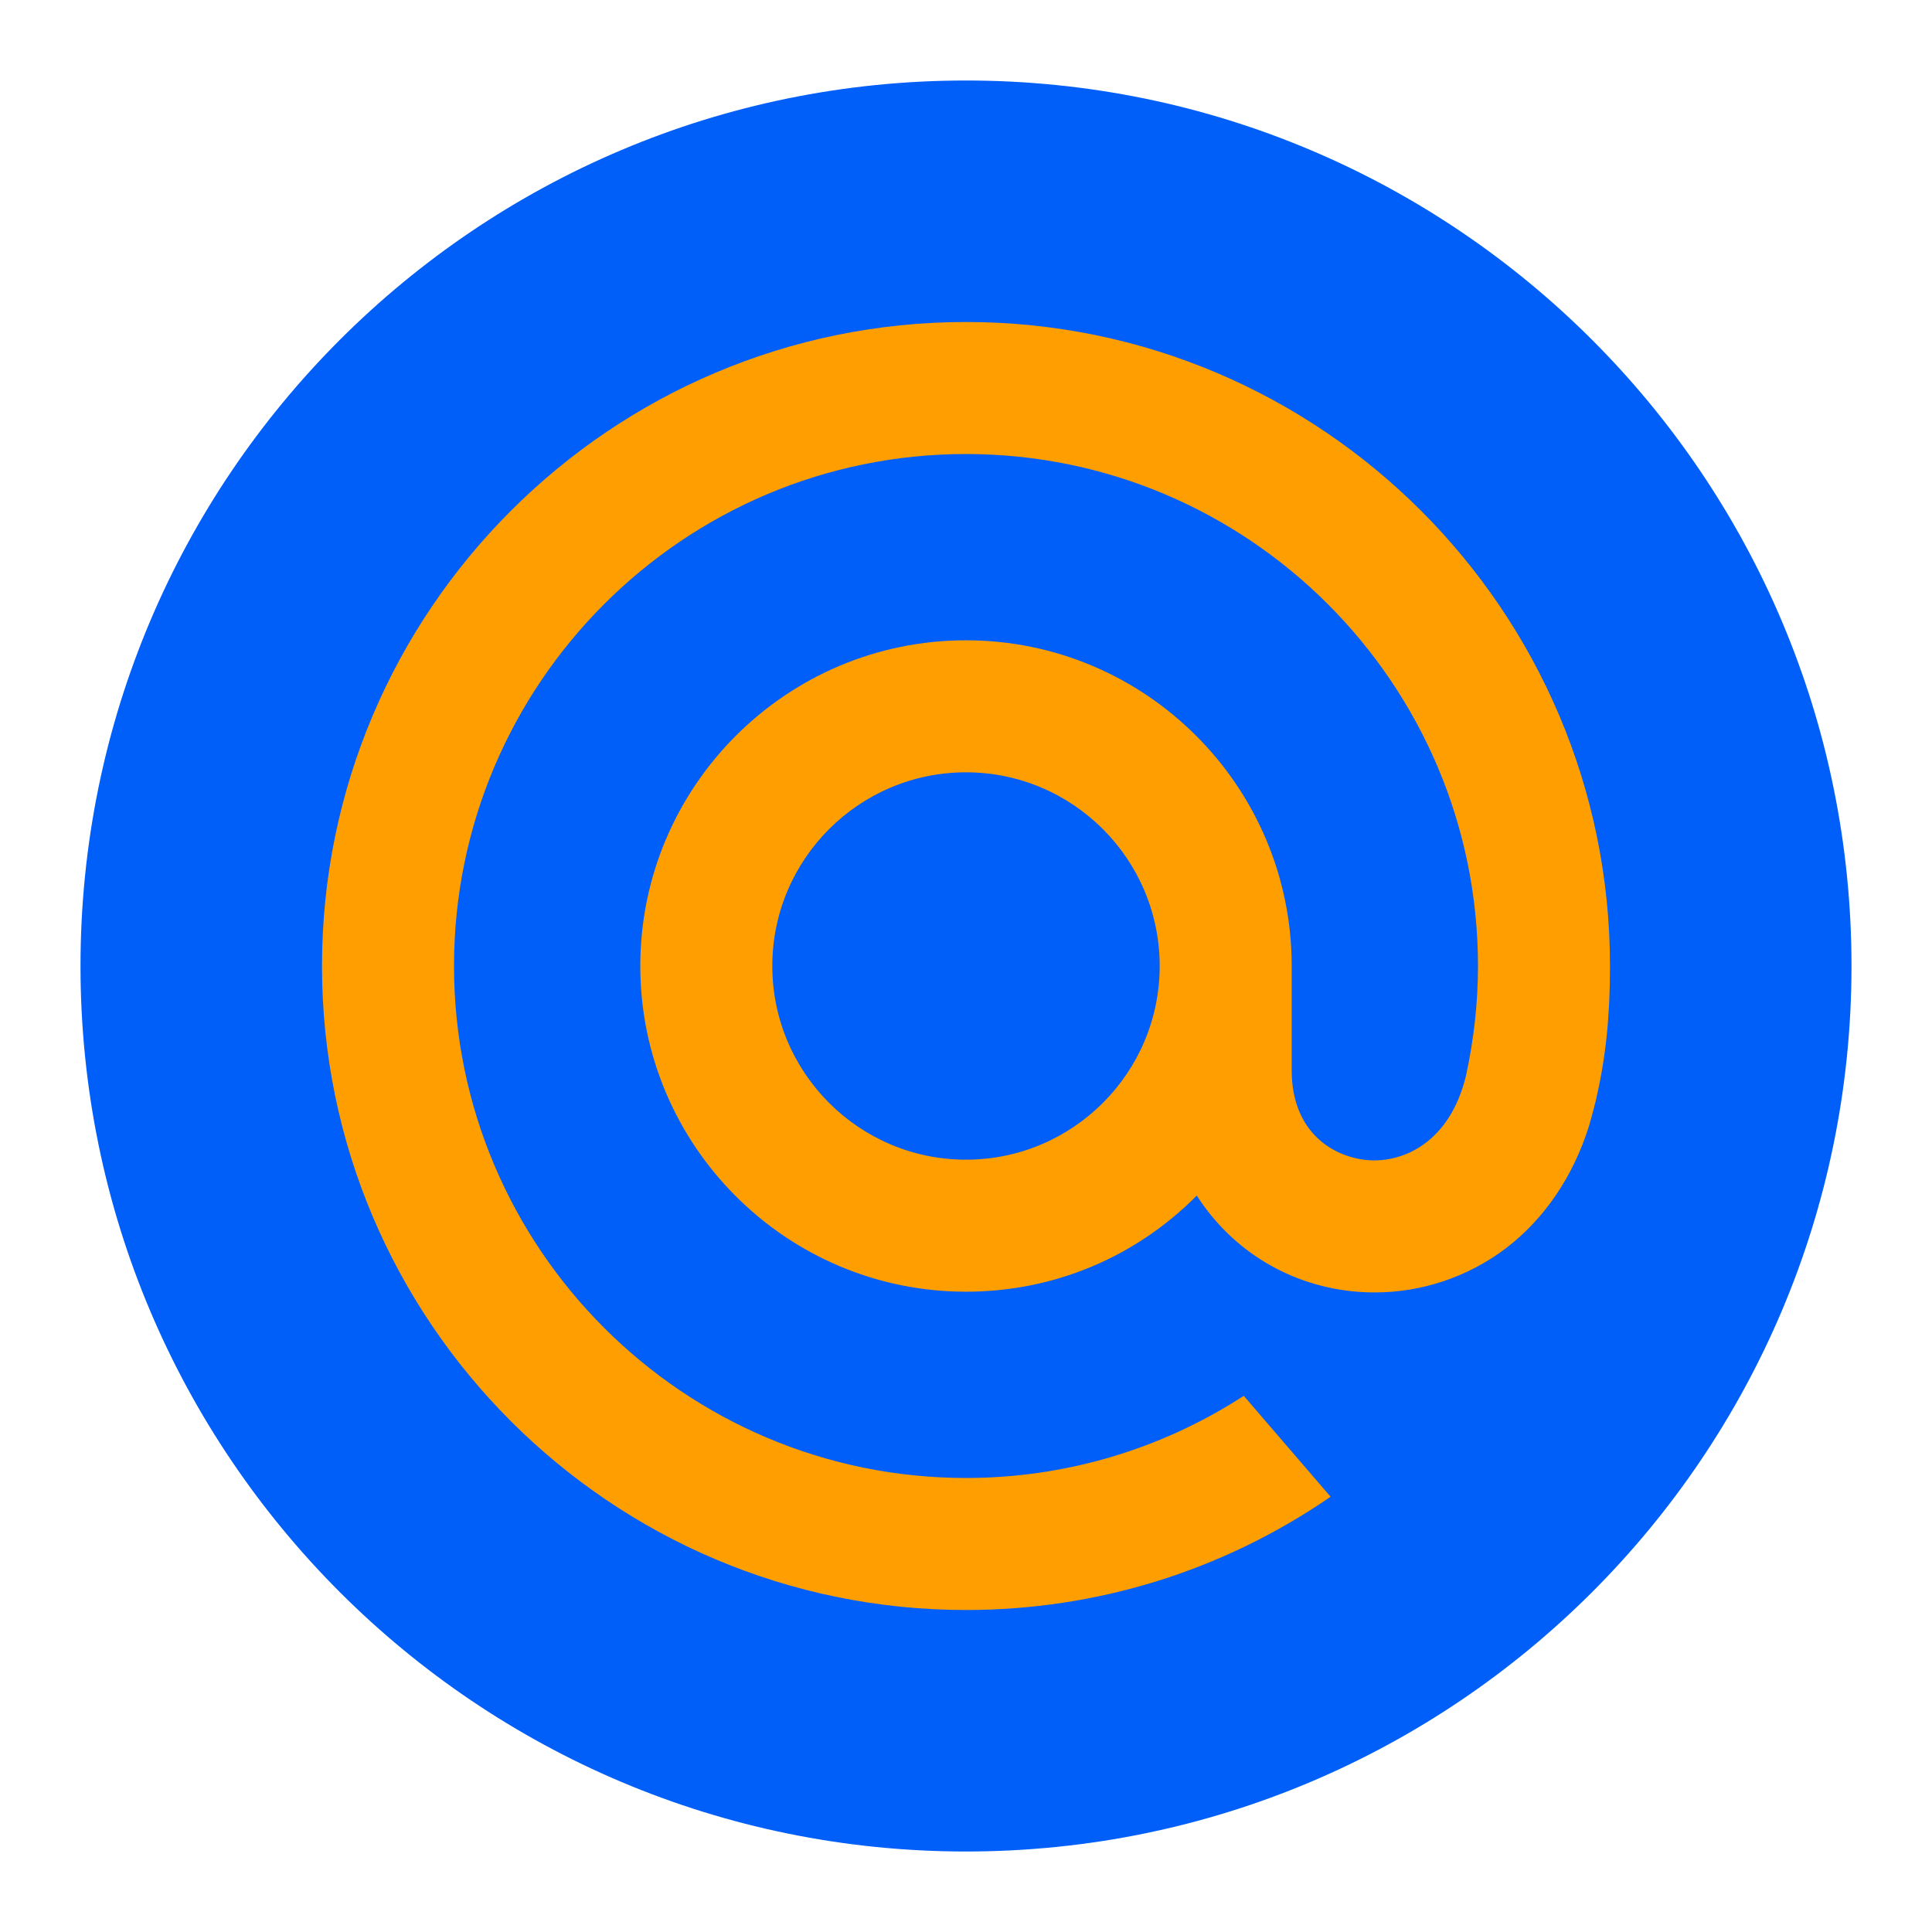 <svg width="24" height="24" viewBox="0 0 24 24" fill="none" xmlns="http://www.w3.org/2000/svg">
<path d="M1 12C1 5.925 5.924 1 12 1C18.074 1 23 5.925 23 12C23 18.075 18.074 23 12 23C5.924 23 1 18.075 1 12Z" fill="#005FF9"/>
<path d="M14.406 12C14.406 13.327 13.327 14.406 12 14.406C10.673 14.406 9.594 13.327 9.594 12C9.594 10.673 10.673 9.594 12 9.594C13.327 9.594 14.406 10.673 14.406 12ZM12 4C7.589 4 4 7.589 4 12C4 16.411 7.589 20 12 20C13.616 20 15.174 19.519 16.506 18.609L16.529 18.593L15.451 17.34L15.433 17.351C14.408 18.011 13.221 18.36 12 18.36C8.493 18.36 5.64 15.507 5.64 12C5.64 8.493 8.493 5.64 12 5.64C15.507 5.64 18.36 8.493 18.36 12C18.36 12.454 18.309 12.914 18.21 13.367C18.009 14.193 17.431 14.445 16.997 14.412C16.561 14.377 16.05 14.066 16.046 13.305V12.725V12C16.046 9.769 14.231 7.954 12 7.954C9.769 7.954 7.954 9.769 7.954 12C7.954 14.231 9.769 16.046 12 16.046C13.084 16.046 14.101 15.623 14.867 14.852C15.313 15.546 16.039 15.981 16.866 16.047C16.937 16.053 17.009 16.055 17.081 16.055C17.663 16.055 18.239 15.861 18.705 15.508C19.184 15.143 19.542 14.617 19.74 13.985C19.771 13.882 19.83 13.649 19.83 13.647L19.831 13.638C19.948 13.131 20 12.625 20 12C20 7.589 16.411 4 12 4Z" fill="#FF9E00"/>
</svg>
